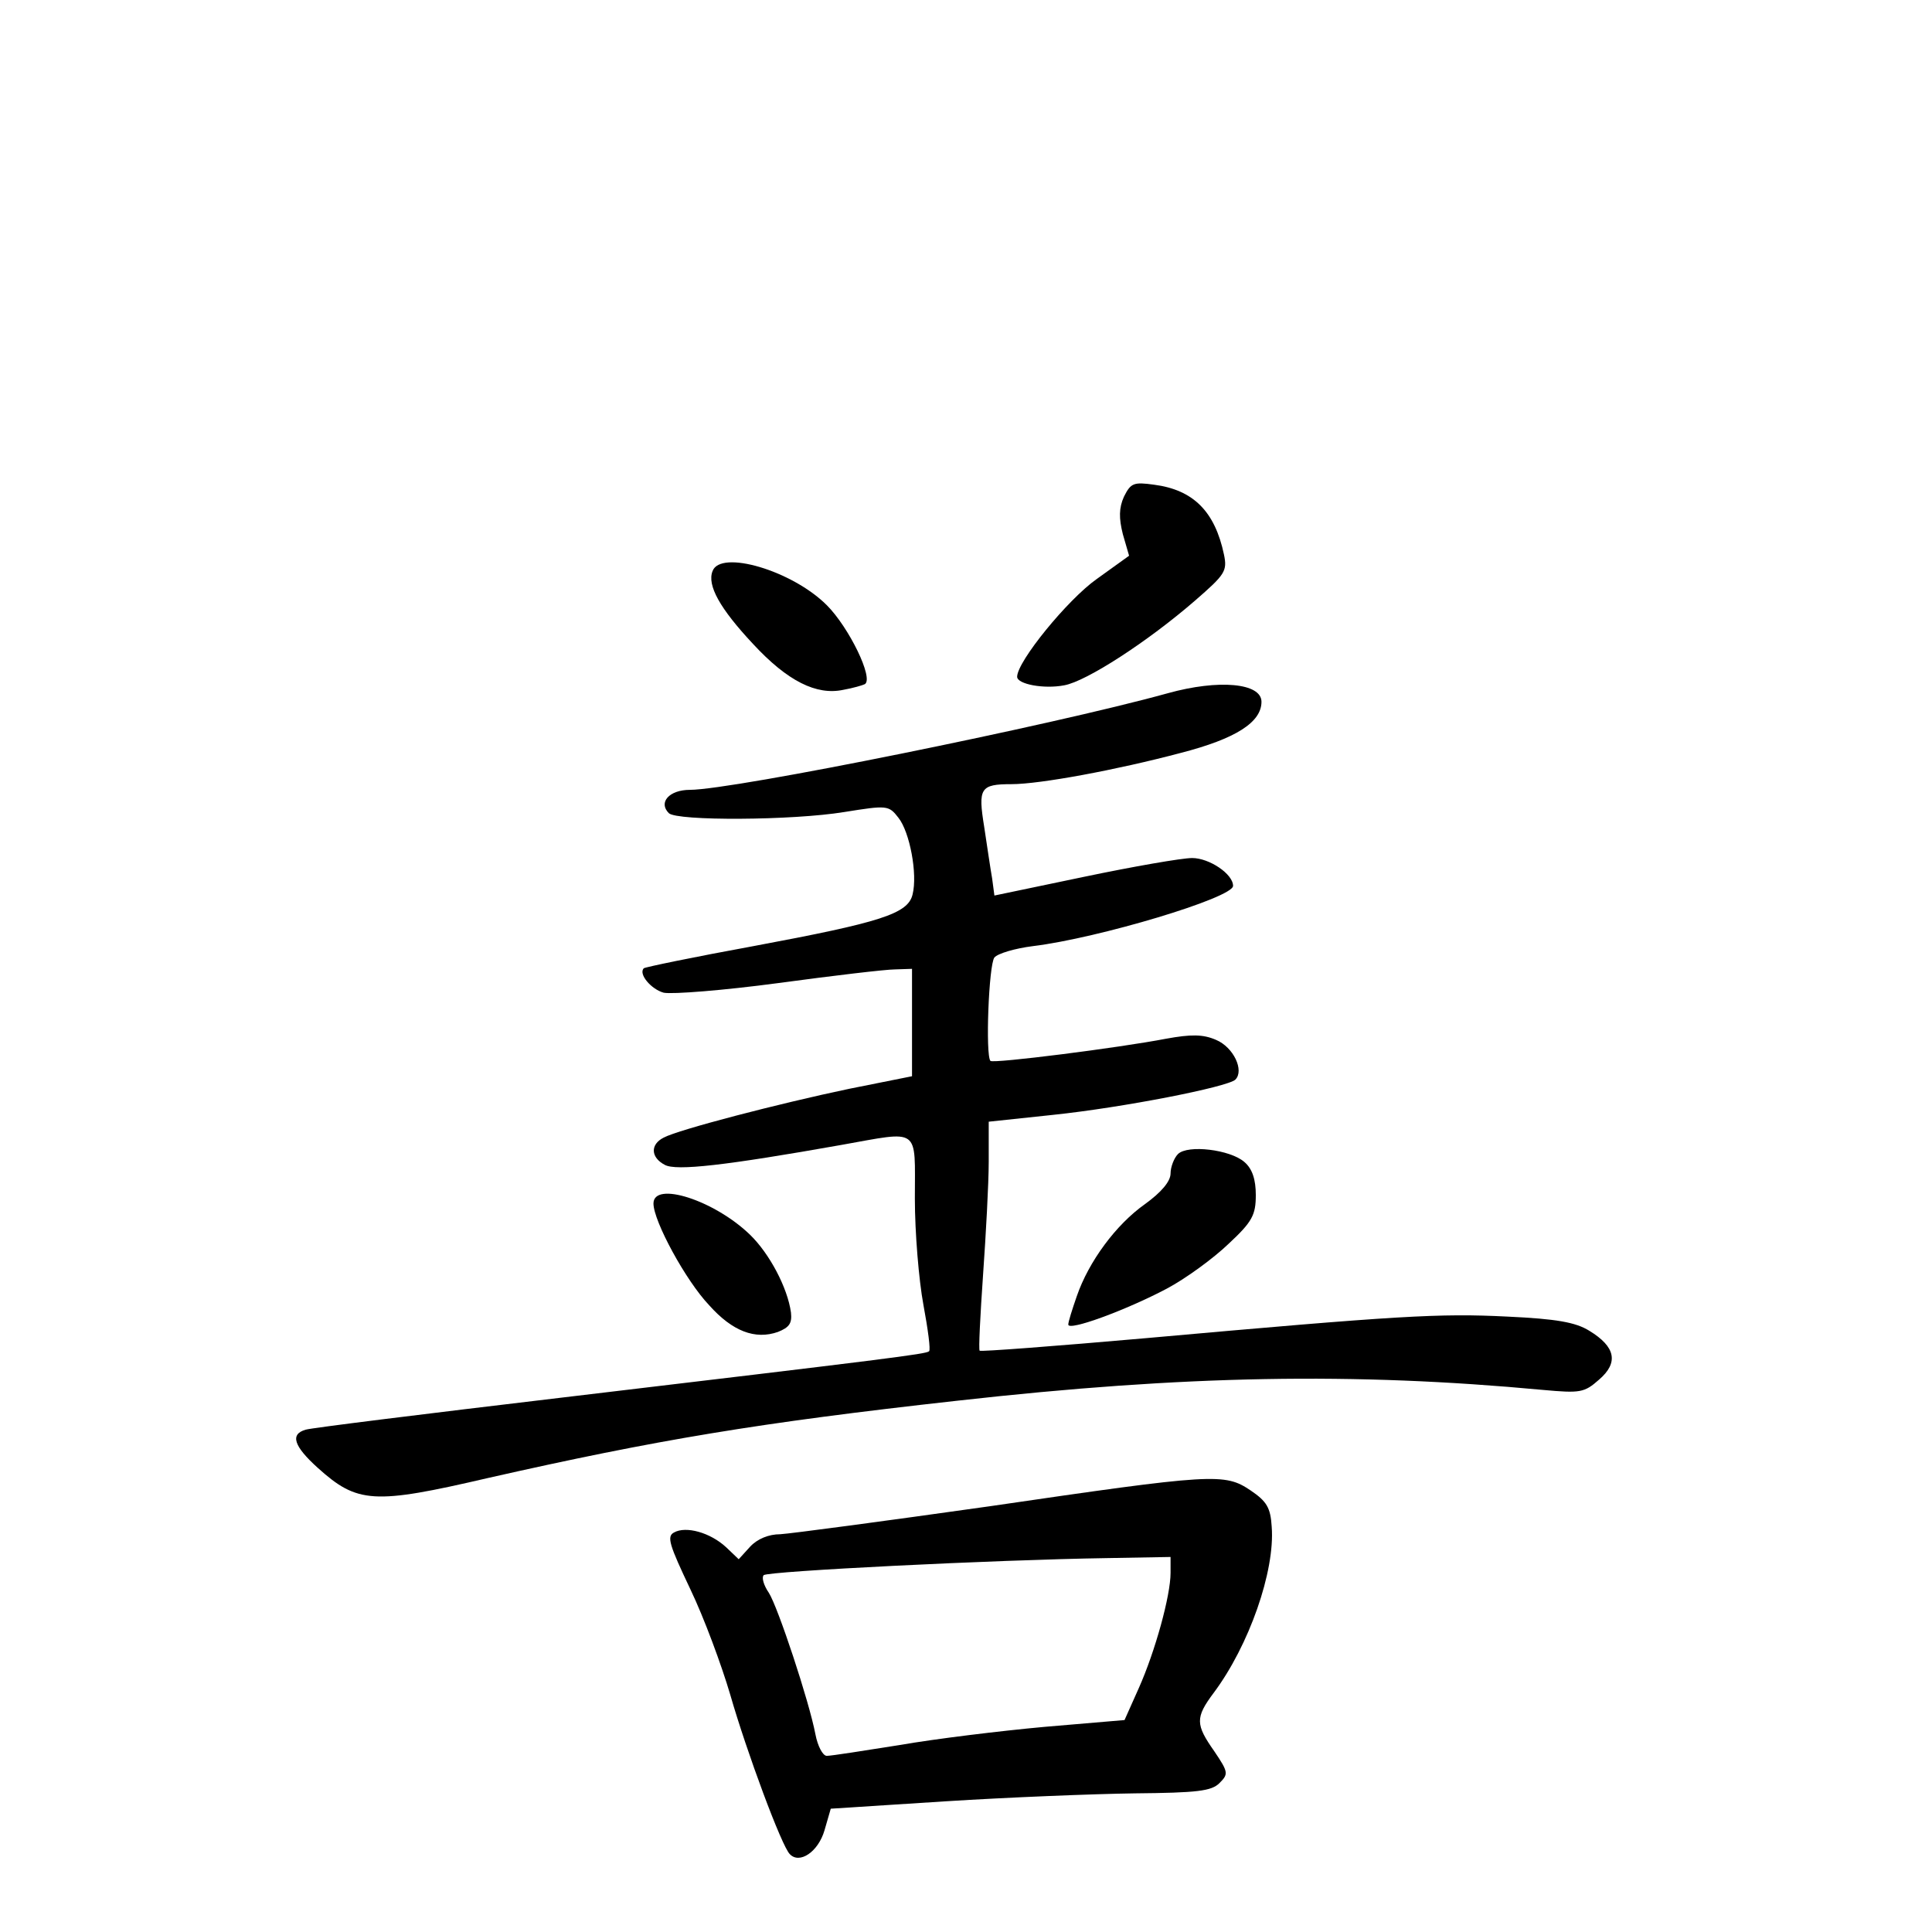 <?xml version="1.0" standalone="no"?>
<!DOCTYPE svg PUBLIC "-//W3C//DTD SVG 20010904//EN"
 "http://www.w3.org/TR/2001/REC-SVG-20010904/DTD/svg10.dtd">
<svg version="1.0" xmlns="http://www.w3.org/2000/svg"
 width="340pt" height="340pt" viewBox="0 0 340 340"
 preserveAspectRatio="xMidYMid meet">
<g transform="translate(0,340) scale(0.1,-0.1)"
fill="#000000" stroke="none">
<path d="M1978 2526 c-9 -20 -9 -38 -2 -66 l11 -38 -57 -41 c-51 -36 -140
-145 -140 -172 0 -13 47 -22 83 -15 39 7 147 77 230 149 53 46 57 52 51 81
-16 76 -54 114 -123 123 -36 5 -41 3 -53 -21z"/>
<path d="M1254 2395 c-10 -25 13 -66 71 -128 61 -66 112 -91 159 -81 17 3 34
8 38 10 16 10 -28 100 -67 139 -61 61 -187 98 -201 60z"/>
<path d="M2055 2180 c-206 -57 -765 -170 -841 -170 -36 0 -56 -22 -37 -41 14
-14 218 -13 309 2 75 12 78 12 95 -10 20 -25 34 -99 25 -135 -8 -34 -55 -49
-280 -91 -104 -19 -191 -37 -193 -39 -10 -10 13 -37 35 -43 15 -3 105 4 202
17 96 13 189 24 205 24 l30 1 0 -94 0 -95 -110 -22 c-124 -26 -301 -72 -327
-86 -24 -12 -23 -35 2 -48 20 -11 107 -1 310 35 141 25 130 33 130 -94 0 -60
7 -144 15 -187 8 -43 13 -80 10 -82 -5 -5 -70 -13 -650 -82 -236 -28 -438 -53
-447 -56 -28 -8 -21 -29 21 -67 70 -63 98 -65 300 -18 296 67 475 97 826 136
401 45 698 50 1030 19 66 -6 73 -5 99 18 35 30 29 58 -17 86 -24 15 -58 21
-144 25 -120 6 -190 2 -637 -38 -159 -14 -291 -24 -292 -22 -2 2 1 61 6 133 5
71 10 161 10 200 l0 70 113 12 c124 13 307 49 321 62 16 16 -3 57 -34 70 -23
10 -44 10 -88 2 -83 -16 -304 -44 -309 -39 -9 10 -3 169 7 182 6 7 36 16 68
20 115 14 352 85 352 106 0 21 -42 49 -72 49 -18 0 -104 -15 -190 -33 l-158
-33 -4 30 c-3 17 -9 58 -14 91 -11 68 -7 75 48 75 50 0 185 25 298 55 97 25
142 54 142 90 0 33 -75 40 -165 15z"/>
<path d="M2073 1369 c-7 -7 -13 -23 -13 -34 0 -14 -16 -33 -45 -54 -51 -36
-99 -101 -120 -162 -8 -23 -15 -45 -15 -50 0 -12 101 25 173 63 34 18 83 54
109 79 42 39 48 51 48 86 0 27 -6 46 -20 58 -25 22 -100 31 -117 14z"/>
<path d="M1150 1282 c0 -31 57 -136 98 -179 41 -46 81 -61 121 -47 20 8 25 15
23 34 -6 44 -38 104 -72 137 -63 61 -170 95 -170 55z"/>
<path d="M1740 749 c-184 -26 -349 -48 -367 -49 -20 0 -40 -8 -53 -22 l-20
-22 -22 21 c-28 26 -71 38 -92 26 -13 -7 -8 -22 29 -100 24 -50 55 -134 70
-185 29 -101 91 -268 105 -281 17 -18 50 4 61 42 l11 38 202 13 c110 7 260 13
333 14 110 1 135 4 149 18 16 16 16 19 -9 56 -33 47 -34 59 -1 103 62 83 108
214 102 292 -2 34 -9 45 -37 64 -46 31 -64 30 -461 -28z m320 -117 c0 -40 -27
-138 -56 -203 l-25 -56 -141 -12 c-77 -7 -192 -21 -255 -32 -63 -10 -120 -19
-128 -19 -7 0 -16 17 -20 38 -11 58 -66 224 -82 249 -9 13 -13 27 -9 31 8 7
406 27 604 30 l112 2 0 -28z"/>
</g>
</svg>
